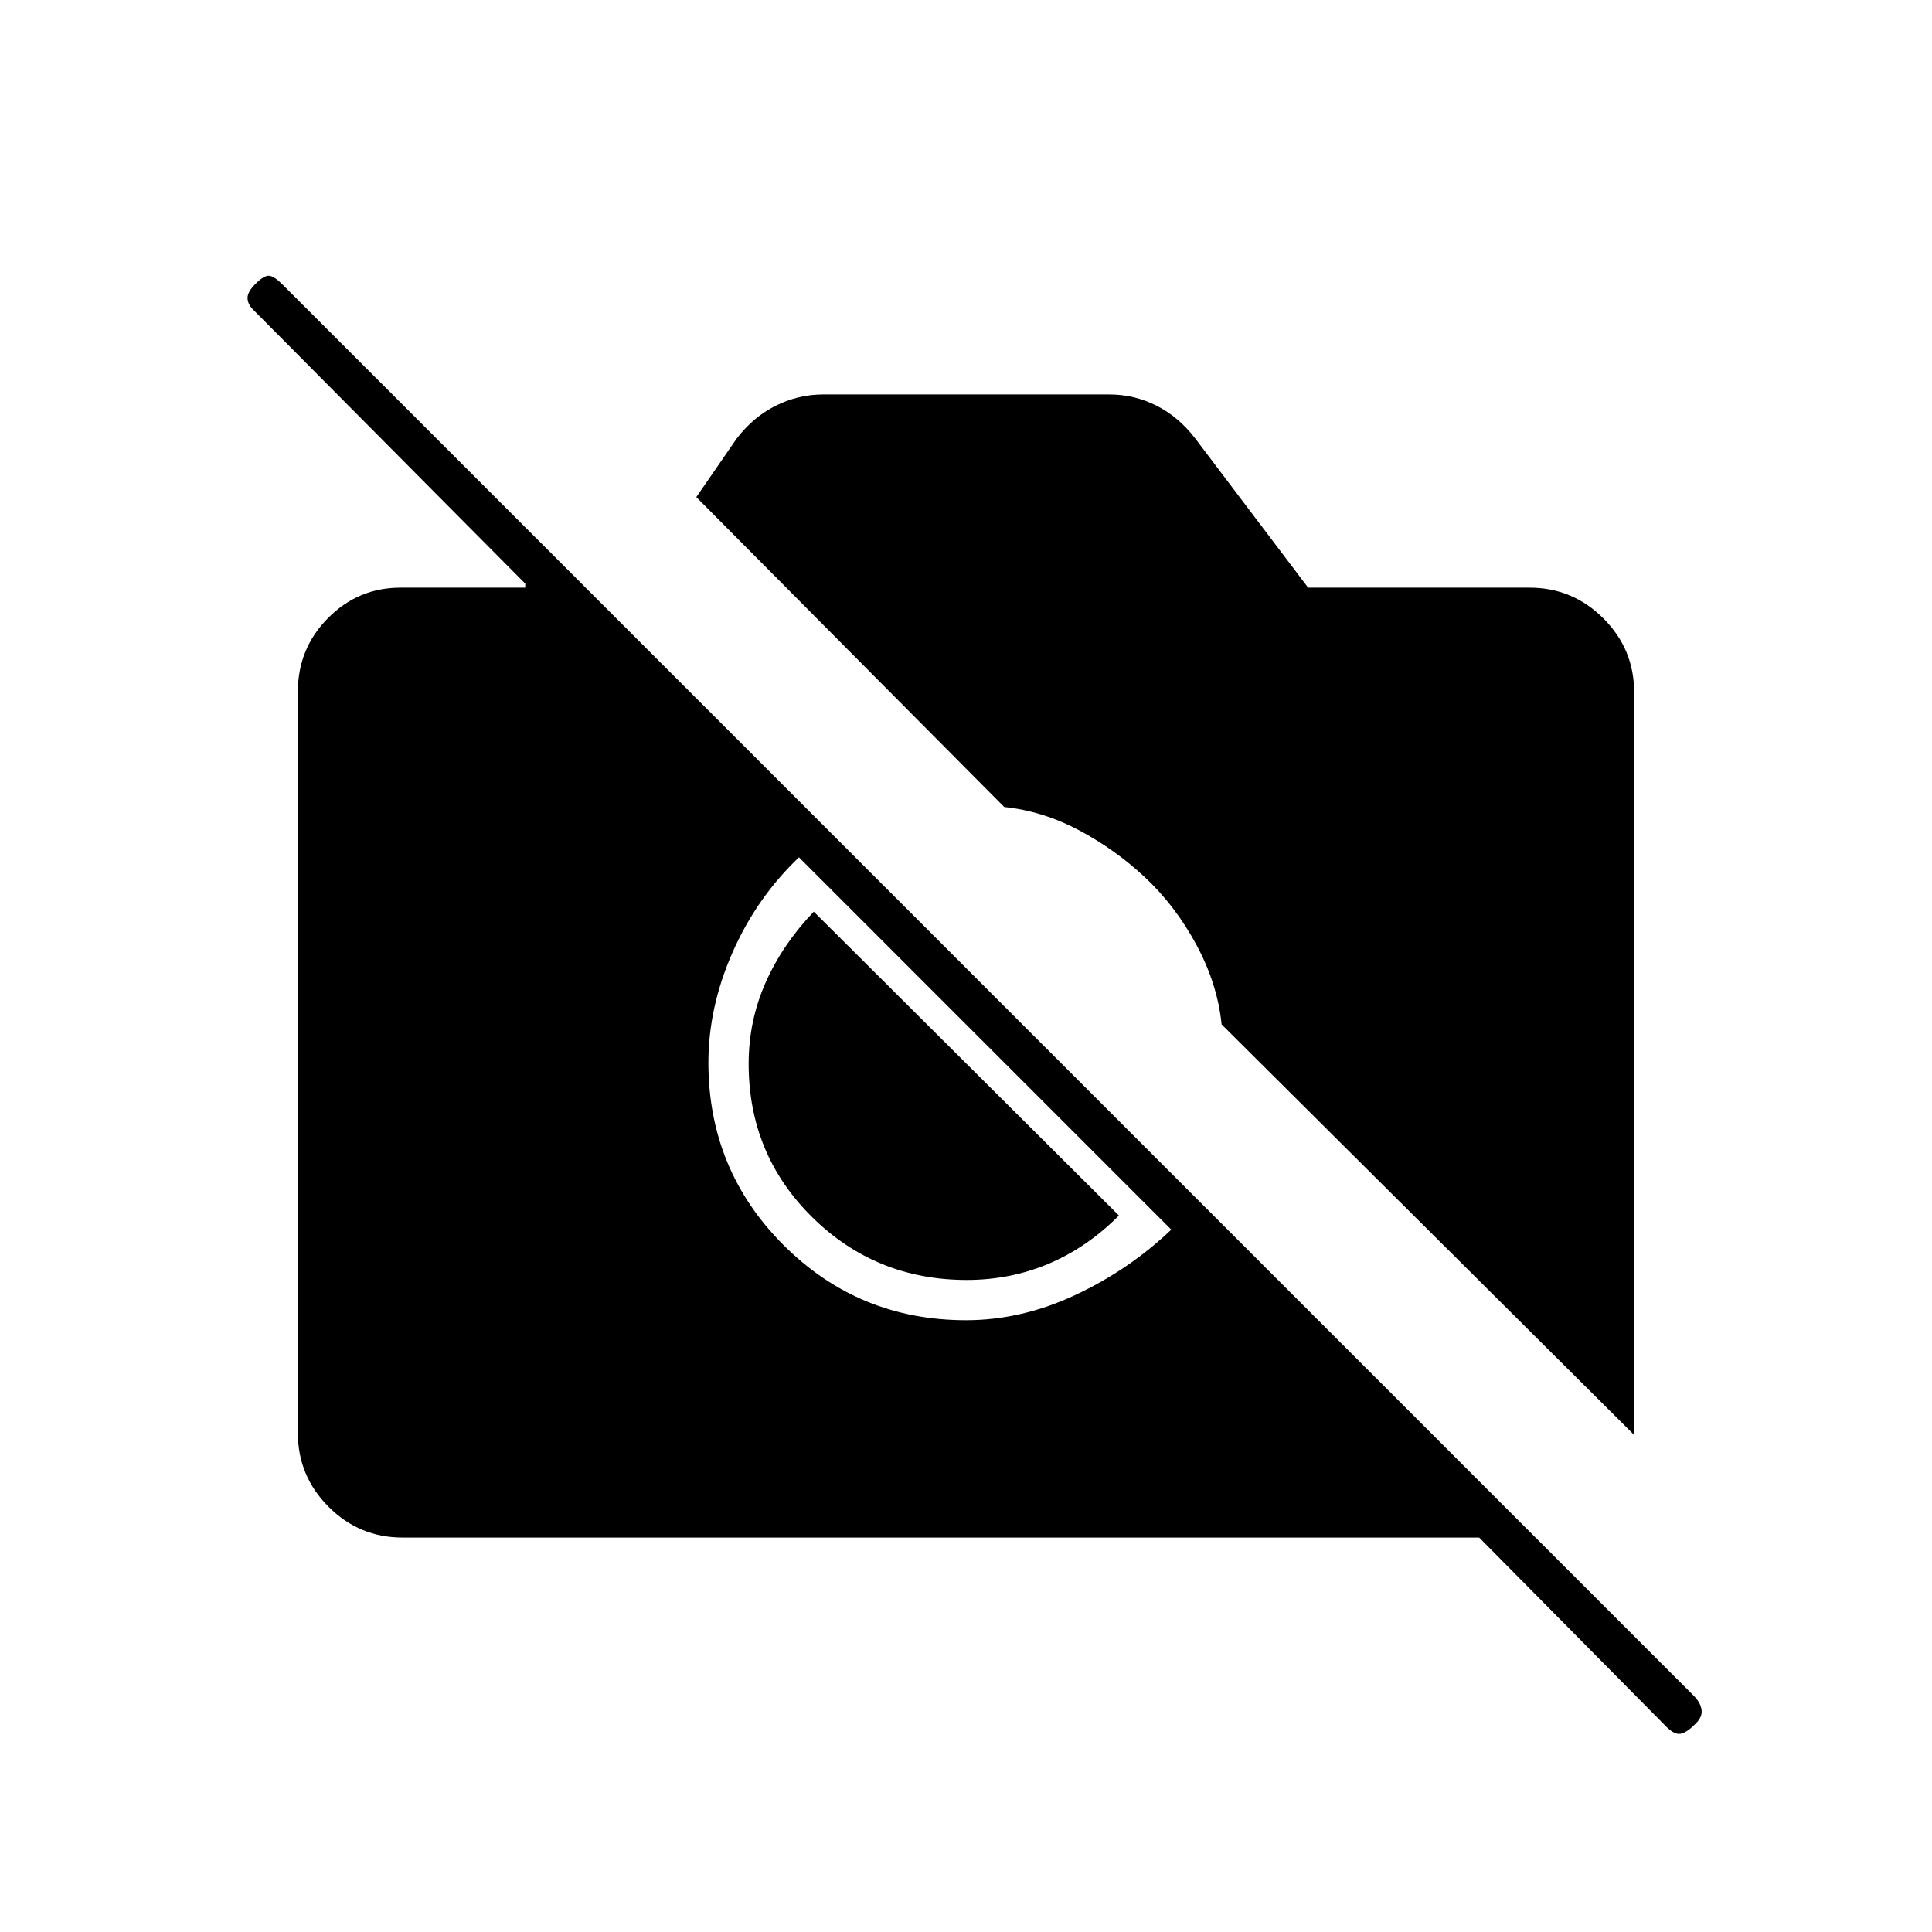 <svg xmlns="http://www.w3.org/2000/svg" height="20" viewBox="0 -960 960 960" width="20"><path d="m828-102-93-94H200q-21.45 0-36.725-15.287Q148-226.574 148-248.04v-368.243q0-21.467 14.981-36.592T199-668h62v-2L125.633-806.291Q123-809 123-812q0-3 4-7t6.5-4q2.5 0 6.837 4.337l701.326 701.326Q845-114 845.5-110.318T842-103q-4 4-7 4.5t-7-3.5Zm-16-145L607-451q-2-20-12.5-39.5t-25.754-33.737Q554-538 536.07-547.5 518.141-557 499-559L346-713l20-29q8.203-10.769 19.44-16.385Q396.676-764 409-764h142.182q12.496 0 23.555 5.615Q585.797-752.769 594-742l56 74h110q21.45 0 36.725 15.275Q812-637.45 812-616v369Zm-332-57q27.53 0 54.265-12.5T582-349L397-534q-21 20-33 47.235T352-432q0 53.333 37.333 90.667Q426.667-304 480-304Zm.379-20q-45.129 0-76.754-31.147Q372-386.295 372-431.404q0-21.481 8.5-40.539Q389-491 404.372-507L556-356q-16 16-35.066 24-19.065 8-40.555 8Z"/></svg>
